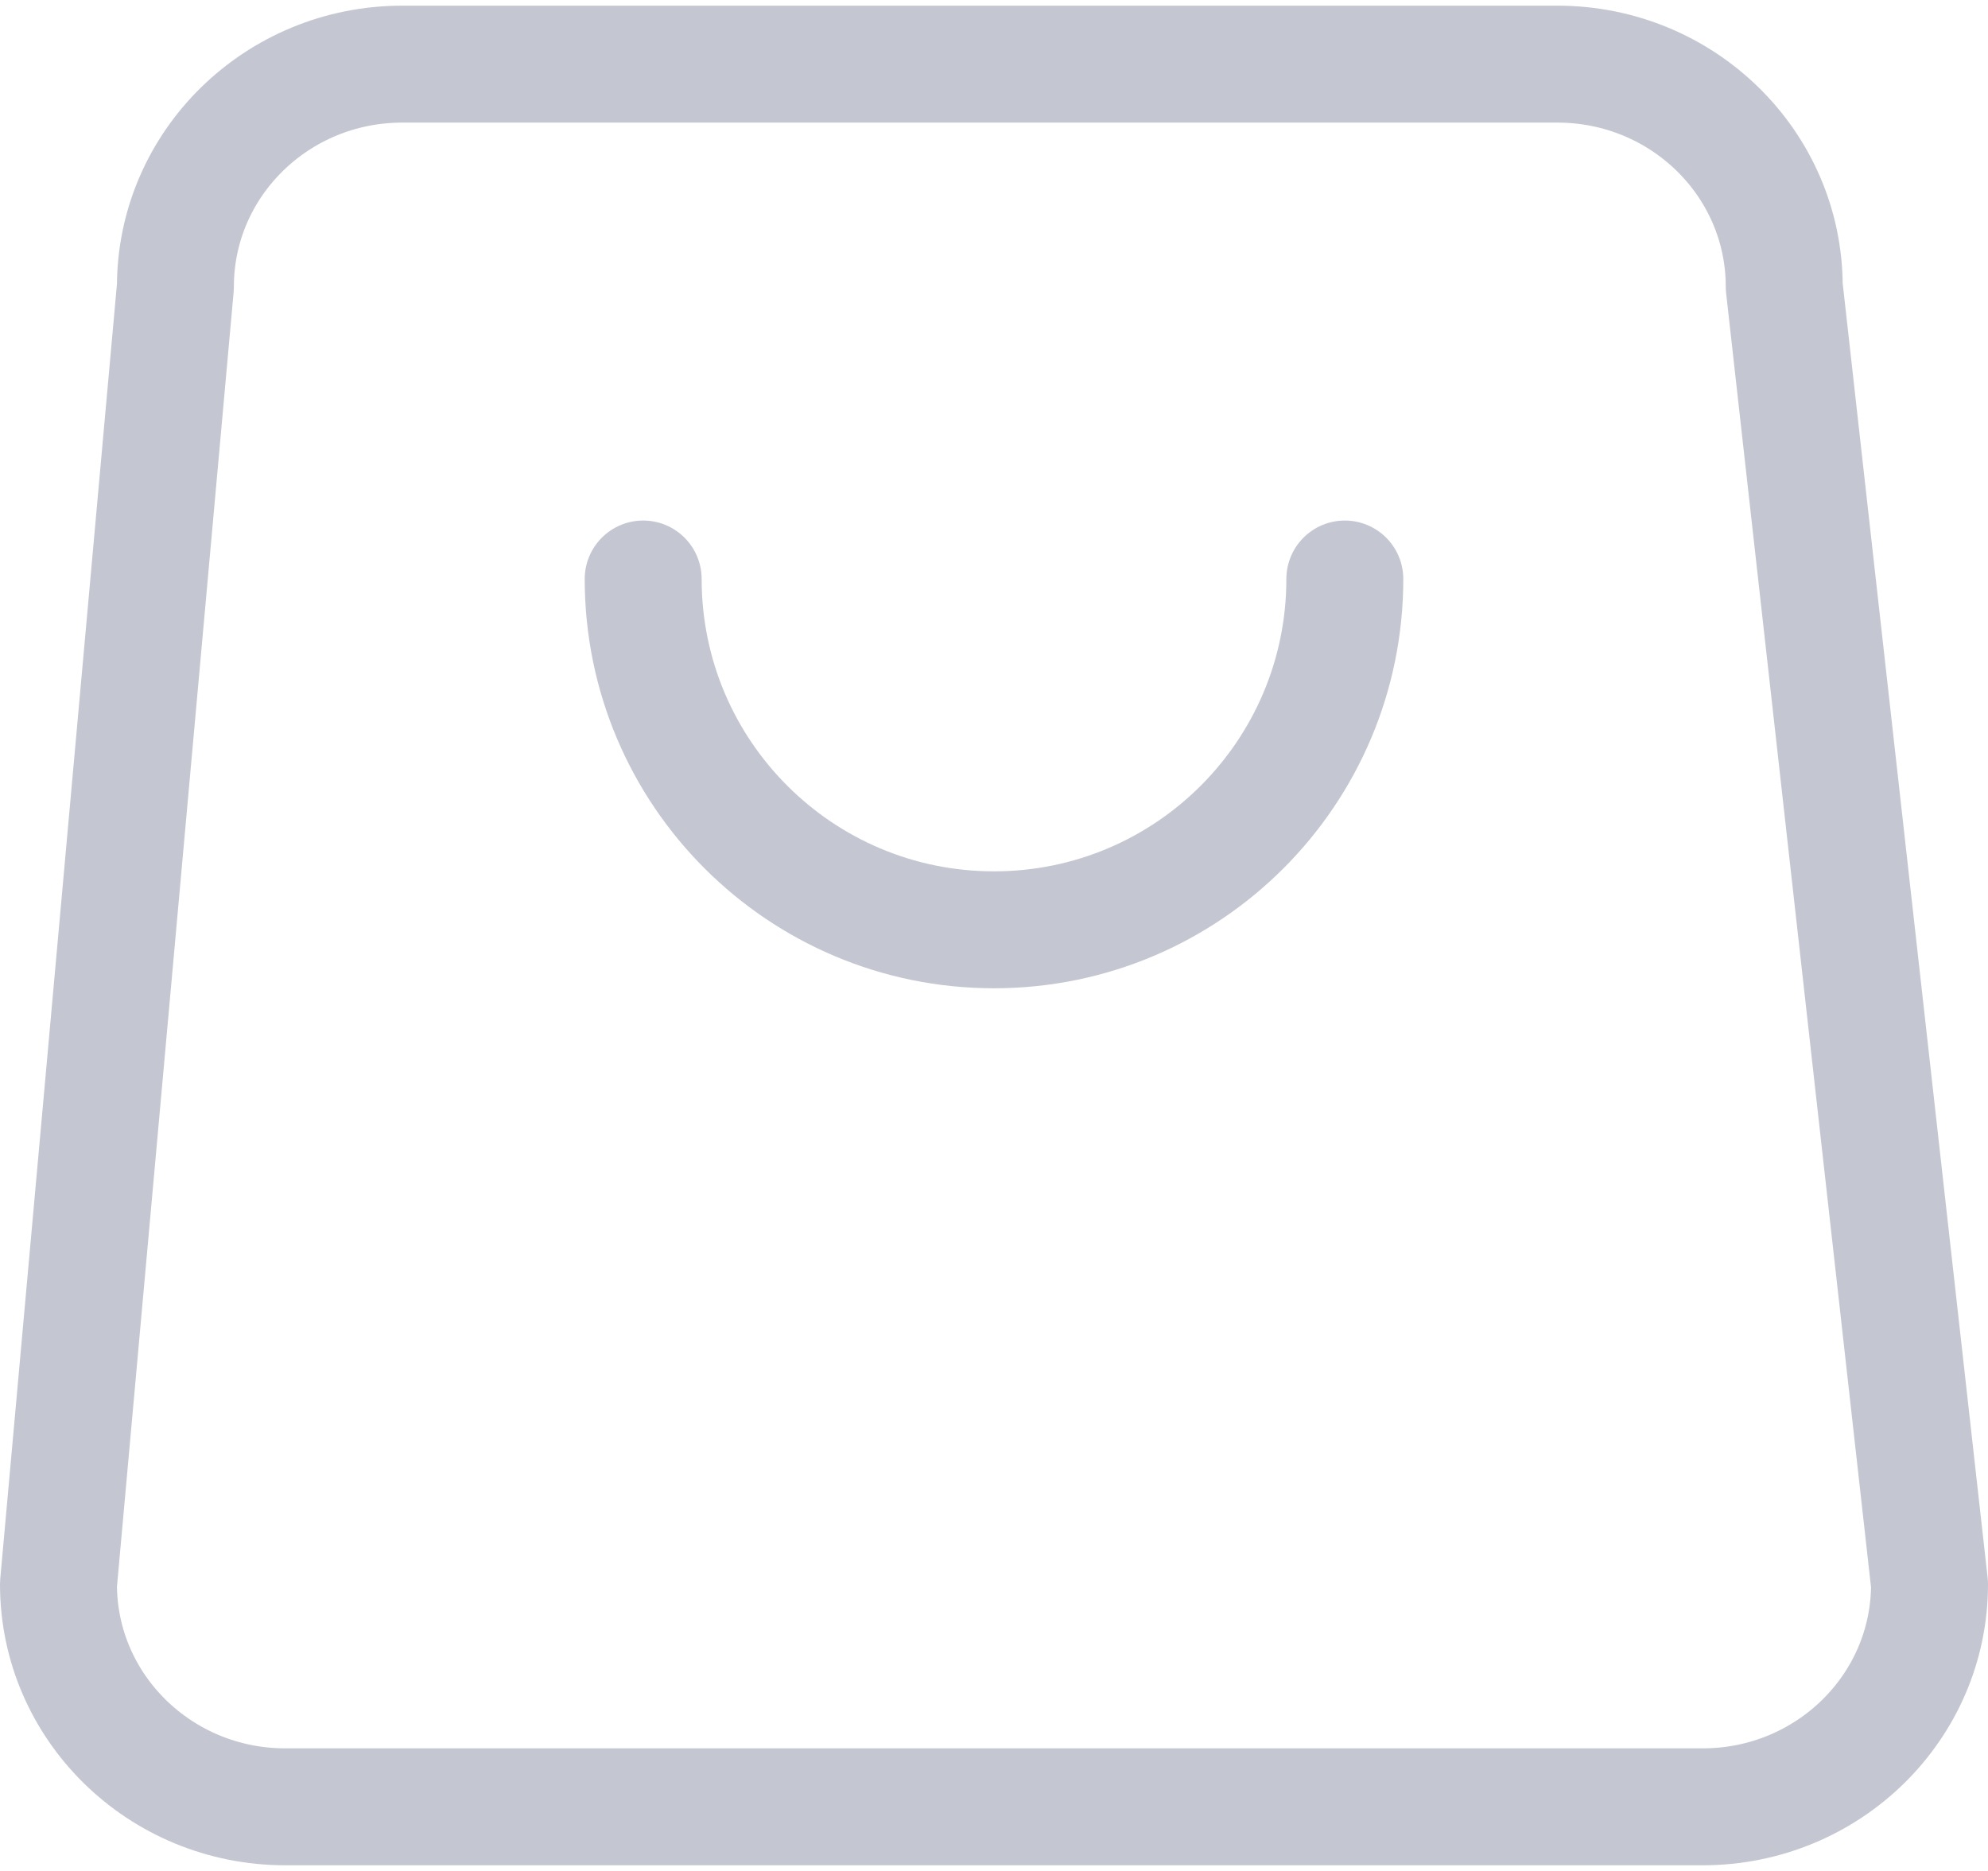 <svg width="34" height="32" viewBox="0 0 34 32" fill="none" xmlns="http://www.w3.org/2000/svg">
<path d="M23 9.903C23 13.217 20.314 15.903 17 15.903C13.686 15.903 11 13.217 11 9.903M4.879 30.903H29.121C31.263 30.903 33 29.199 33 27.097L30.515 4.903C30.515 2.801 28.779 1.097 26.636 1.097L6.879 1.097C4.737 1.097 3 2.801 3 4.903L1 27.097C1 29.199 2.737 30.903 4.879 30.903Z" stroke="#C4C7D1" stroke-width="2" stroke-linecap="round" stroke-linejoin="round"/>
</svg>
